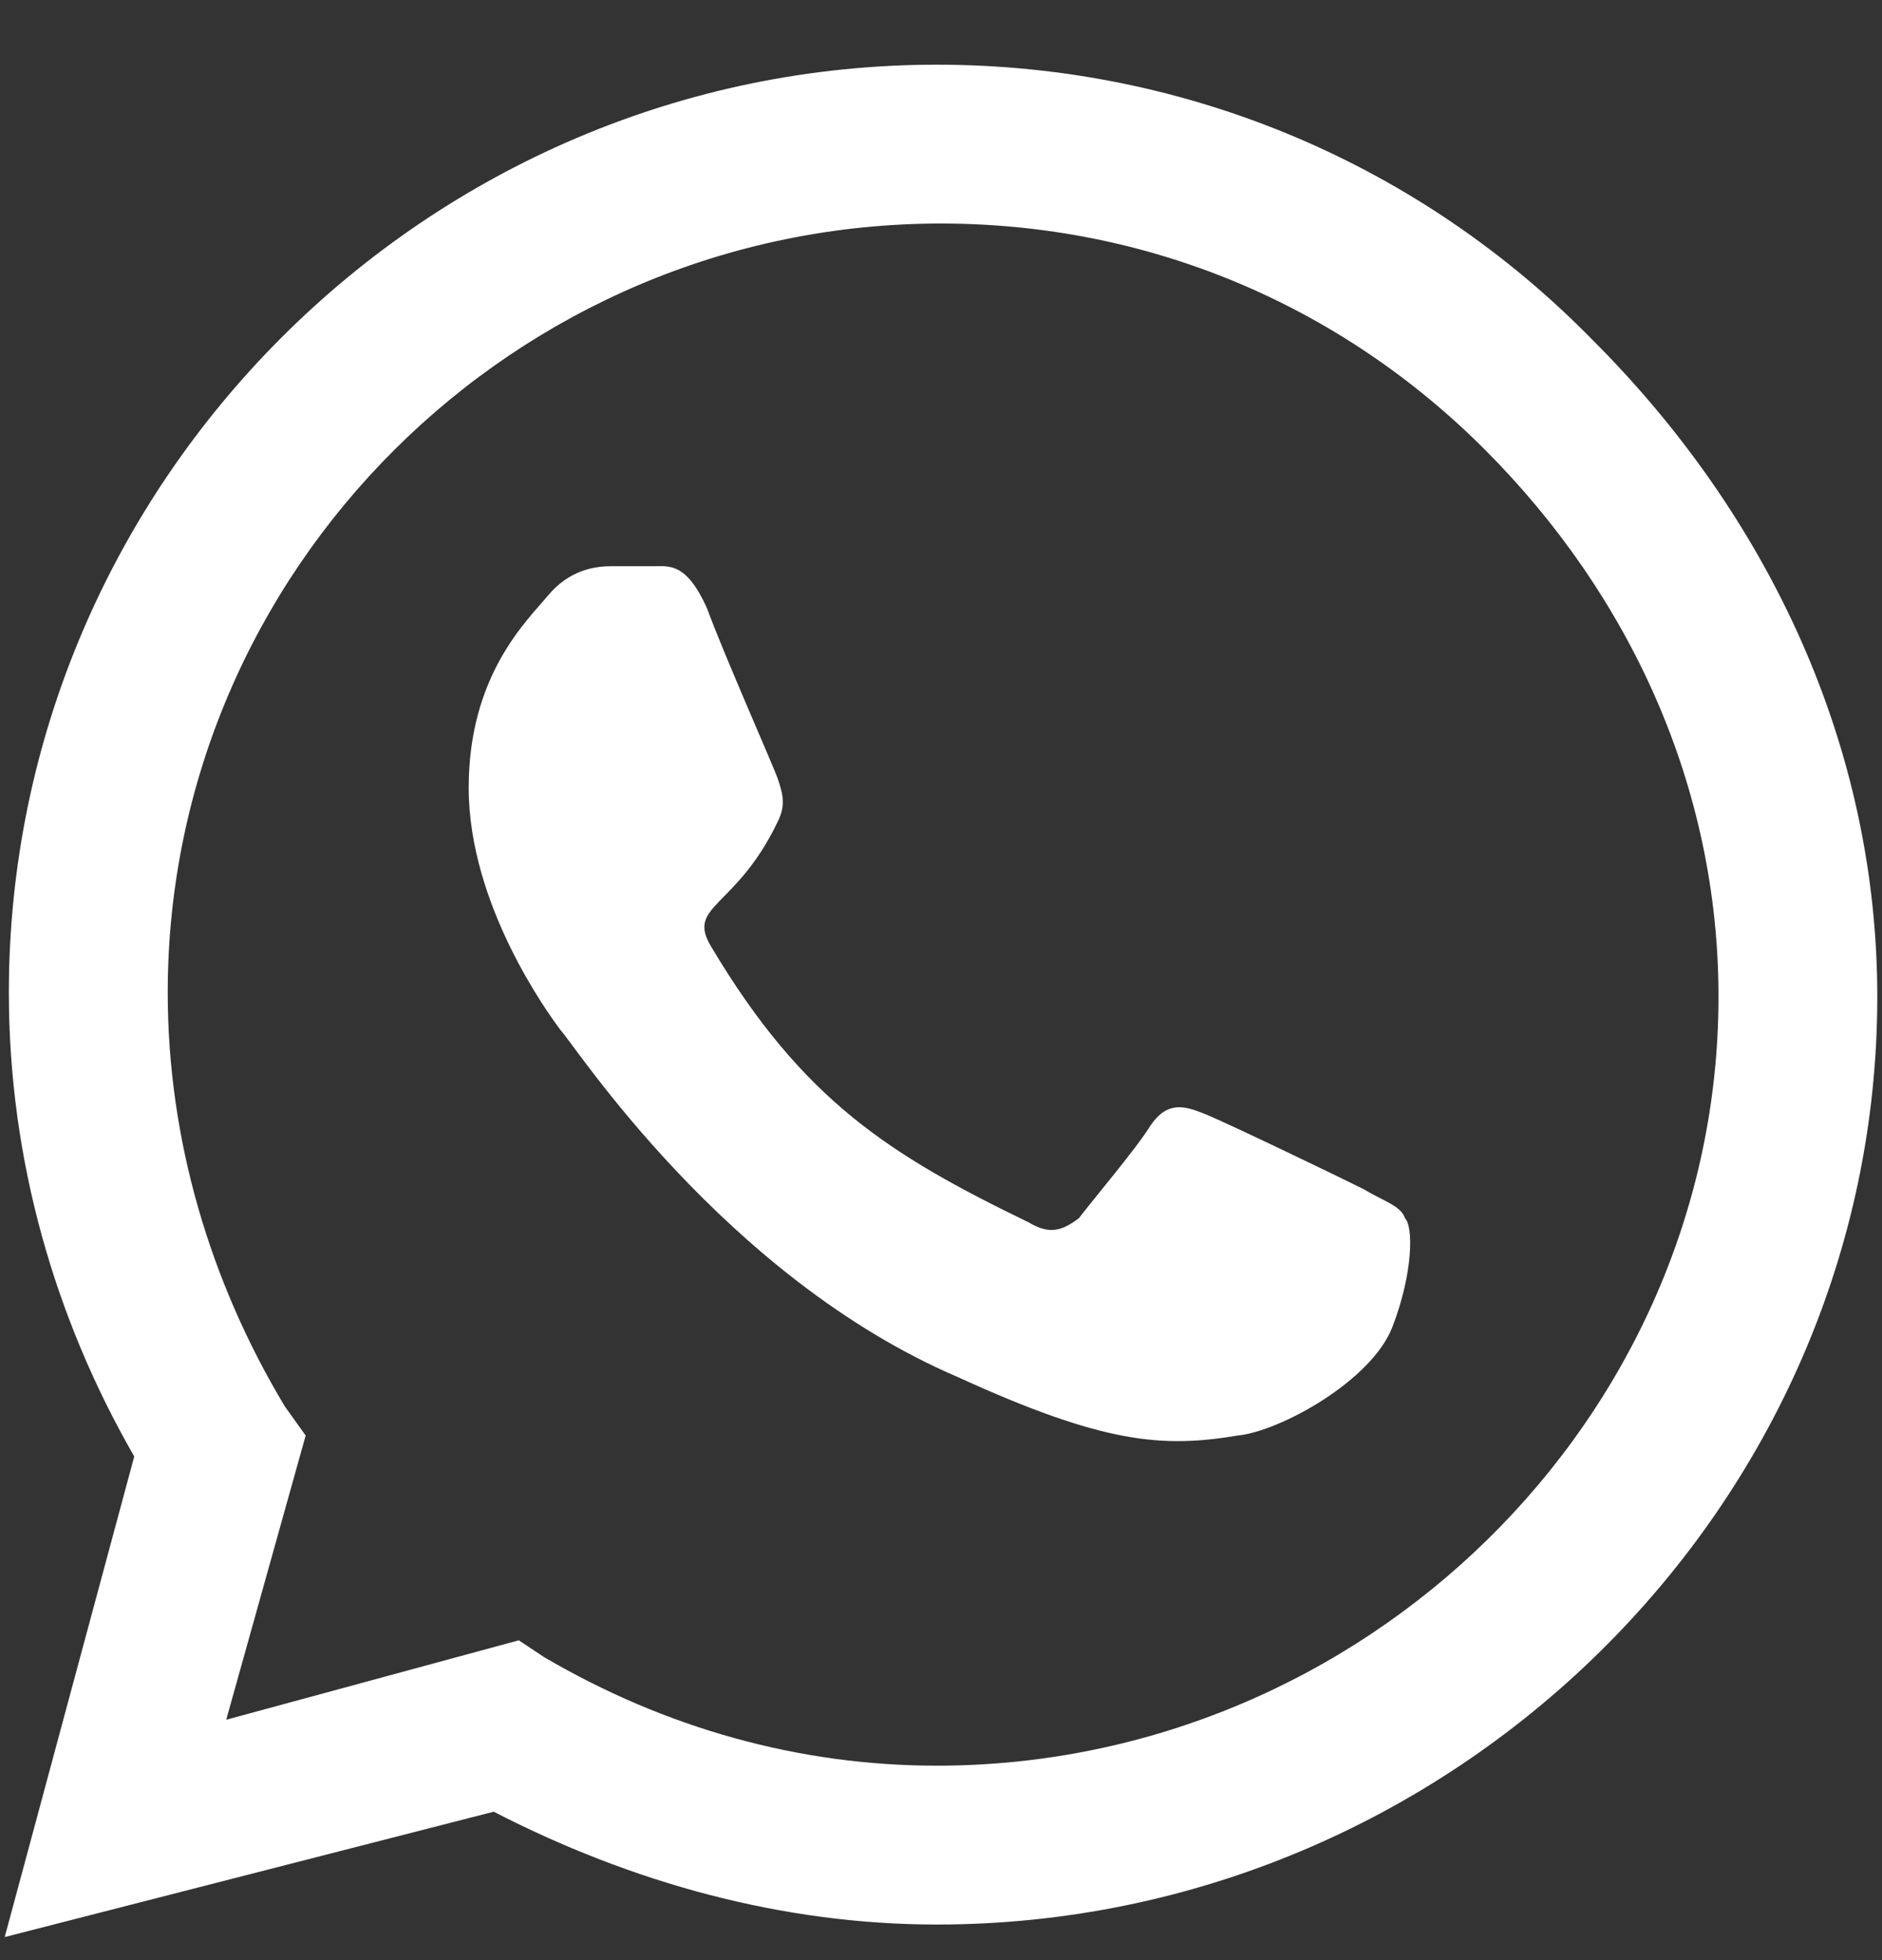 <svg width="24" height="25" viewBox="0 0 24 25" fill="none" xmlns="http://www.w3.org/2000/svg">
<rect x="0" y="0" width="24" height="25" fill="#333333" stroke="none"/>
<path d="M20.316 4.343C18.13 2.105 15.145 0.825 11.947 0.825C5.444 0.825 0.113 6.156 0.113 12.659C0.113 14.791 0.699 16.817 1.712 18.576L0.06 24.706L6.296 23.107C8.055 24.013 9.974 24.546 11.947 24.546C18.503 24.546 23.94 19.215 23.94 12.712C23.94 9.514 22.554 6.582 20.316 4.343ZM11.947 22.52C10.188 22.52 8.482 22.041 6.936 21.134L6.616 20.921L2.885 21.934L3.898 18.309L3.631 17.936C2.672 16.337 2.139 14.524 2.139 12.659C2.139 7.275 6.563 2.851 12 2.851C14.612 2.851 17.064 3.864 18.93 5.729C20.795 7.595 21.915 10.047 21.915 12.712C21.915 18.096 17.384 22.52 11.947 22.52ZM17.384 15.164C17.064 15.004 15.625 14.311 15.358 14.205C15.092 14.098 14.879 14.045 14.665 14.365C14.505 14.631 13.919 15.324 13.759 15.537C13.546 15.697 13.386 15.751 13.119 15.591C11.36 14.738 10.241 14.045 9.068 12.072C8.748 11.54 9.388 11.593 9.921 10.473C10.028 10.26 9.974 10.1 9.921 9.94C9.868 9.78 9.228 8.341 9.015 7.755C8.748 7.168 8.535 7.222 8.322 7.222C8.162 7.222 7.949 7.222 7.789 7.222C7.576 7.222 7.256 7.275 6.989 7.595C6.723 7.915 5.977 8.608 5.977 10.047C5.977 11.54 6.989 12.925 7.149 13.139C7.309 13.299 9.228 16.284 12.213 17.563C14.079 18.416 14.825 18.469 15.785 18.309C16.318 18.256 17.49 17.616 17.757 16.923C18.023 16.23 18.023 15.644 17.917 15.537C17.863 15.377 17.65 15.324 17.384 15.164Z" fill="white"/>
</svg>
